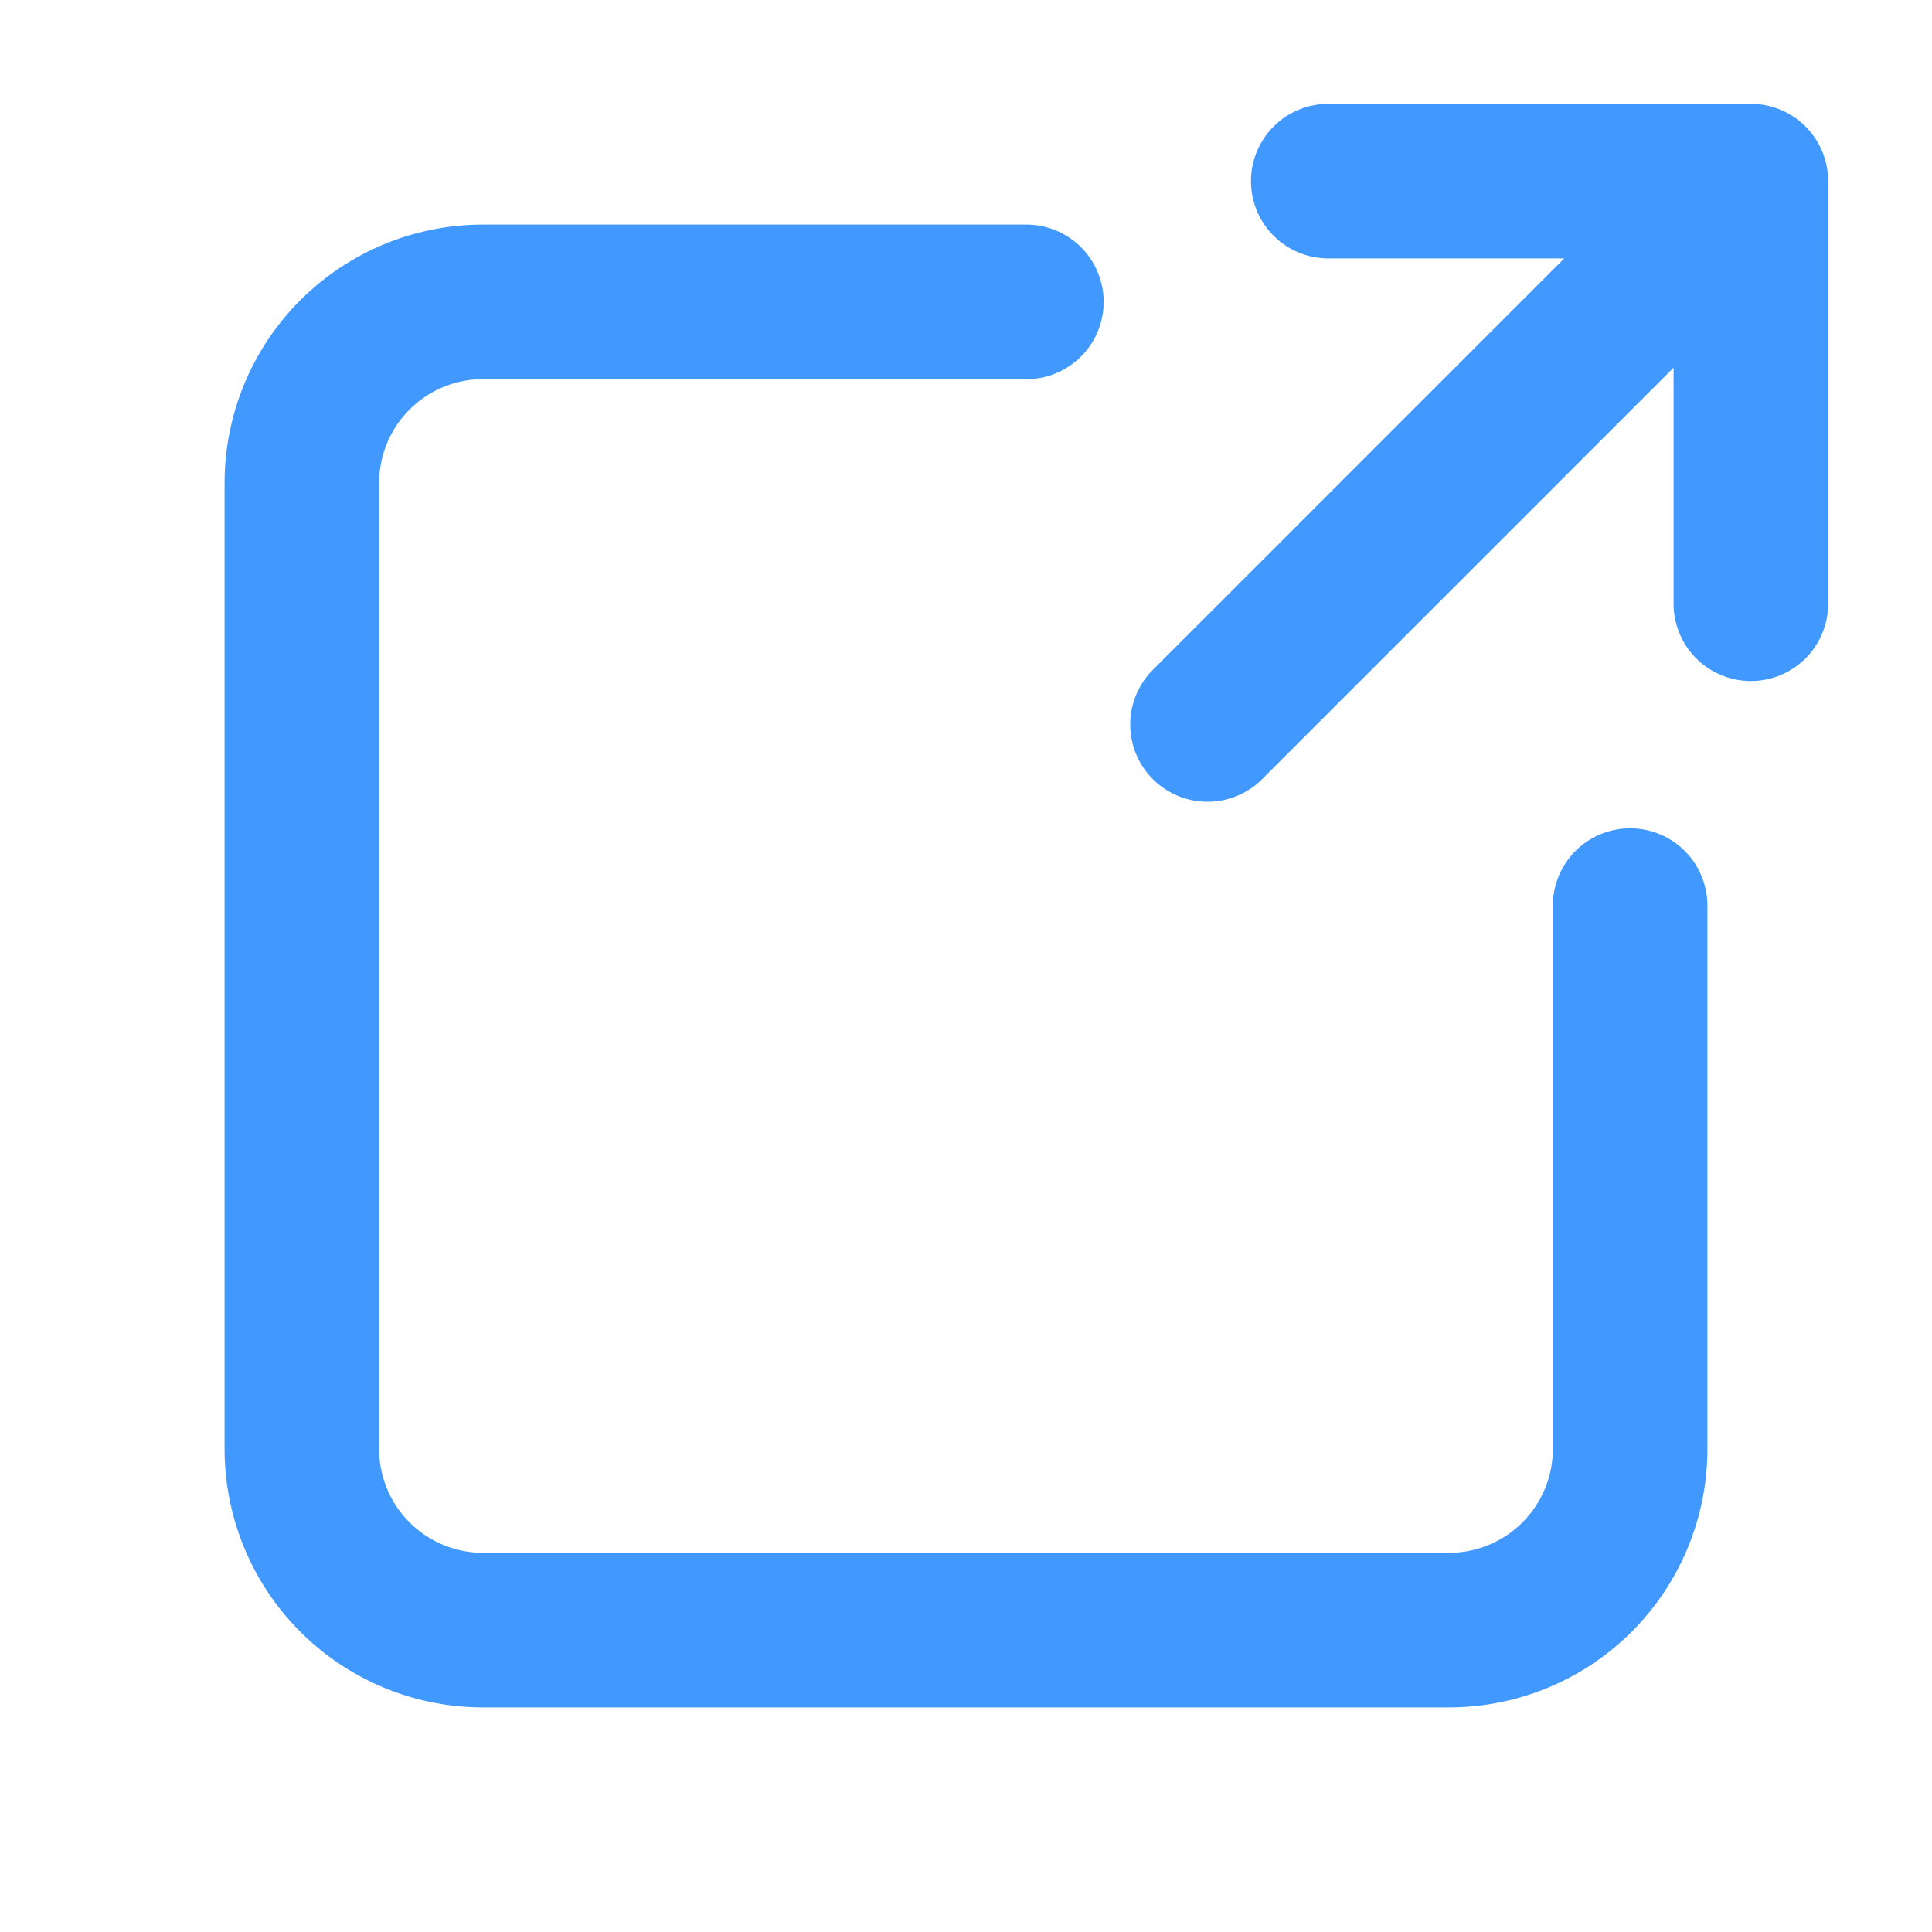 <svg viewBox="0 0 32 32" xmlns="http://www.w3.org/2000/svg" fill="none" stroke="#4199ff"><g id="SVGRepo_bgCarrier" stroke-width="0"></g><g id="SVGRepo_tracerCarrier" stroke-linecap="round" stroke-linejoin="round"></g><g id="SVGRepo_iconCarrier"> <path stroke="#4199ff" stroke-linecap="round" stroke-linejoin="round" stroke-width="2.56" d="M22 3h7v7M27.5 4.5L20 12M17 5H8a3 3 0 00-3 3v16a3 3 0 003 3h16a3 3 0 003-3v-9"></path> </g></svg>